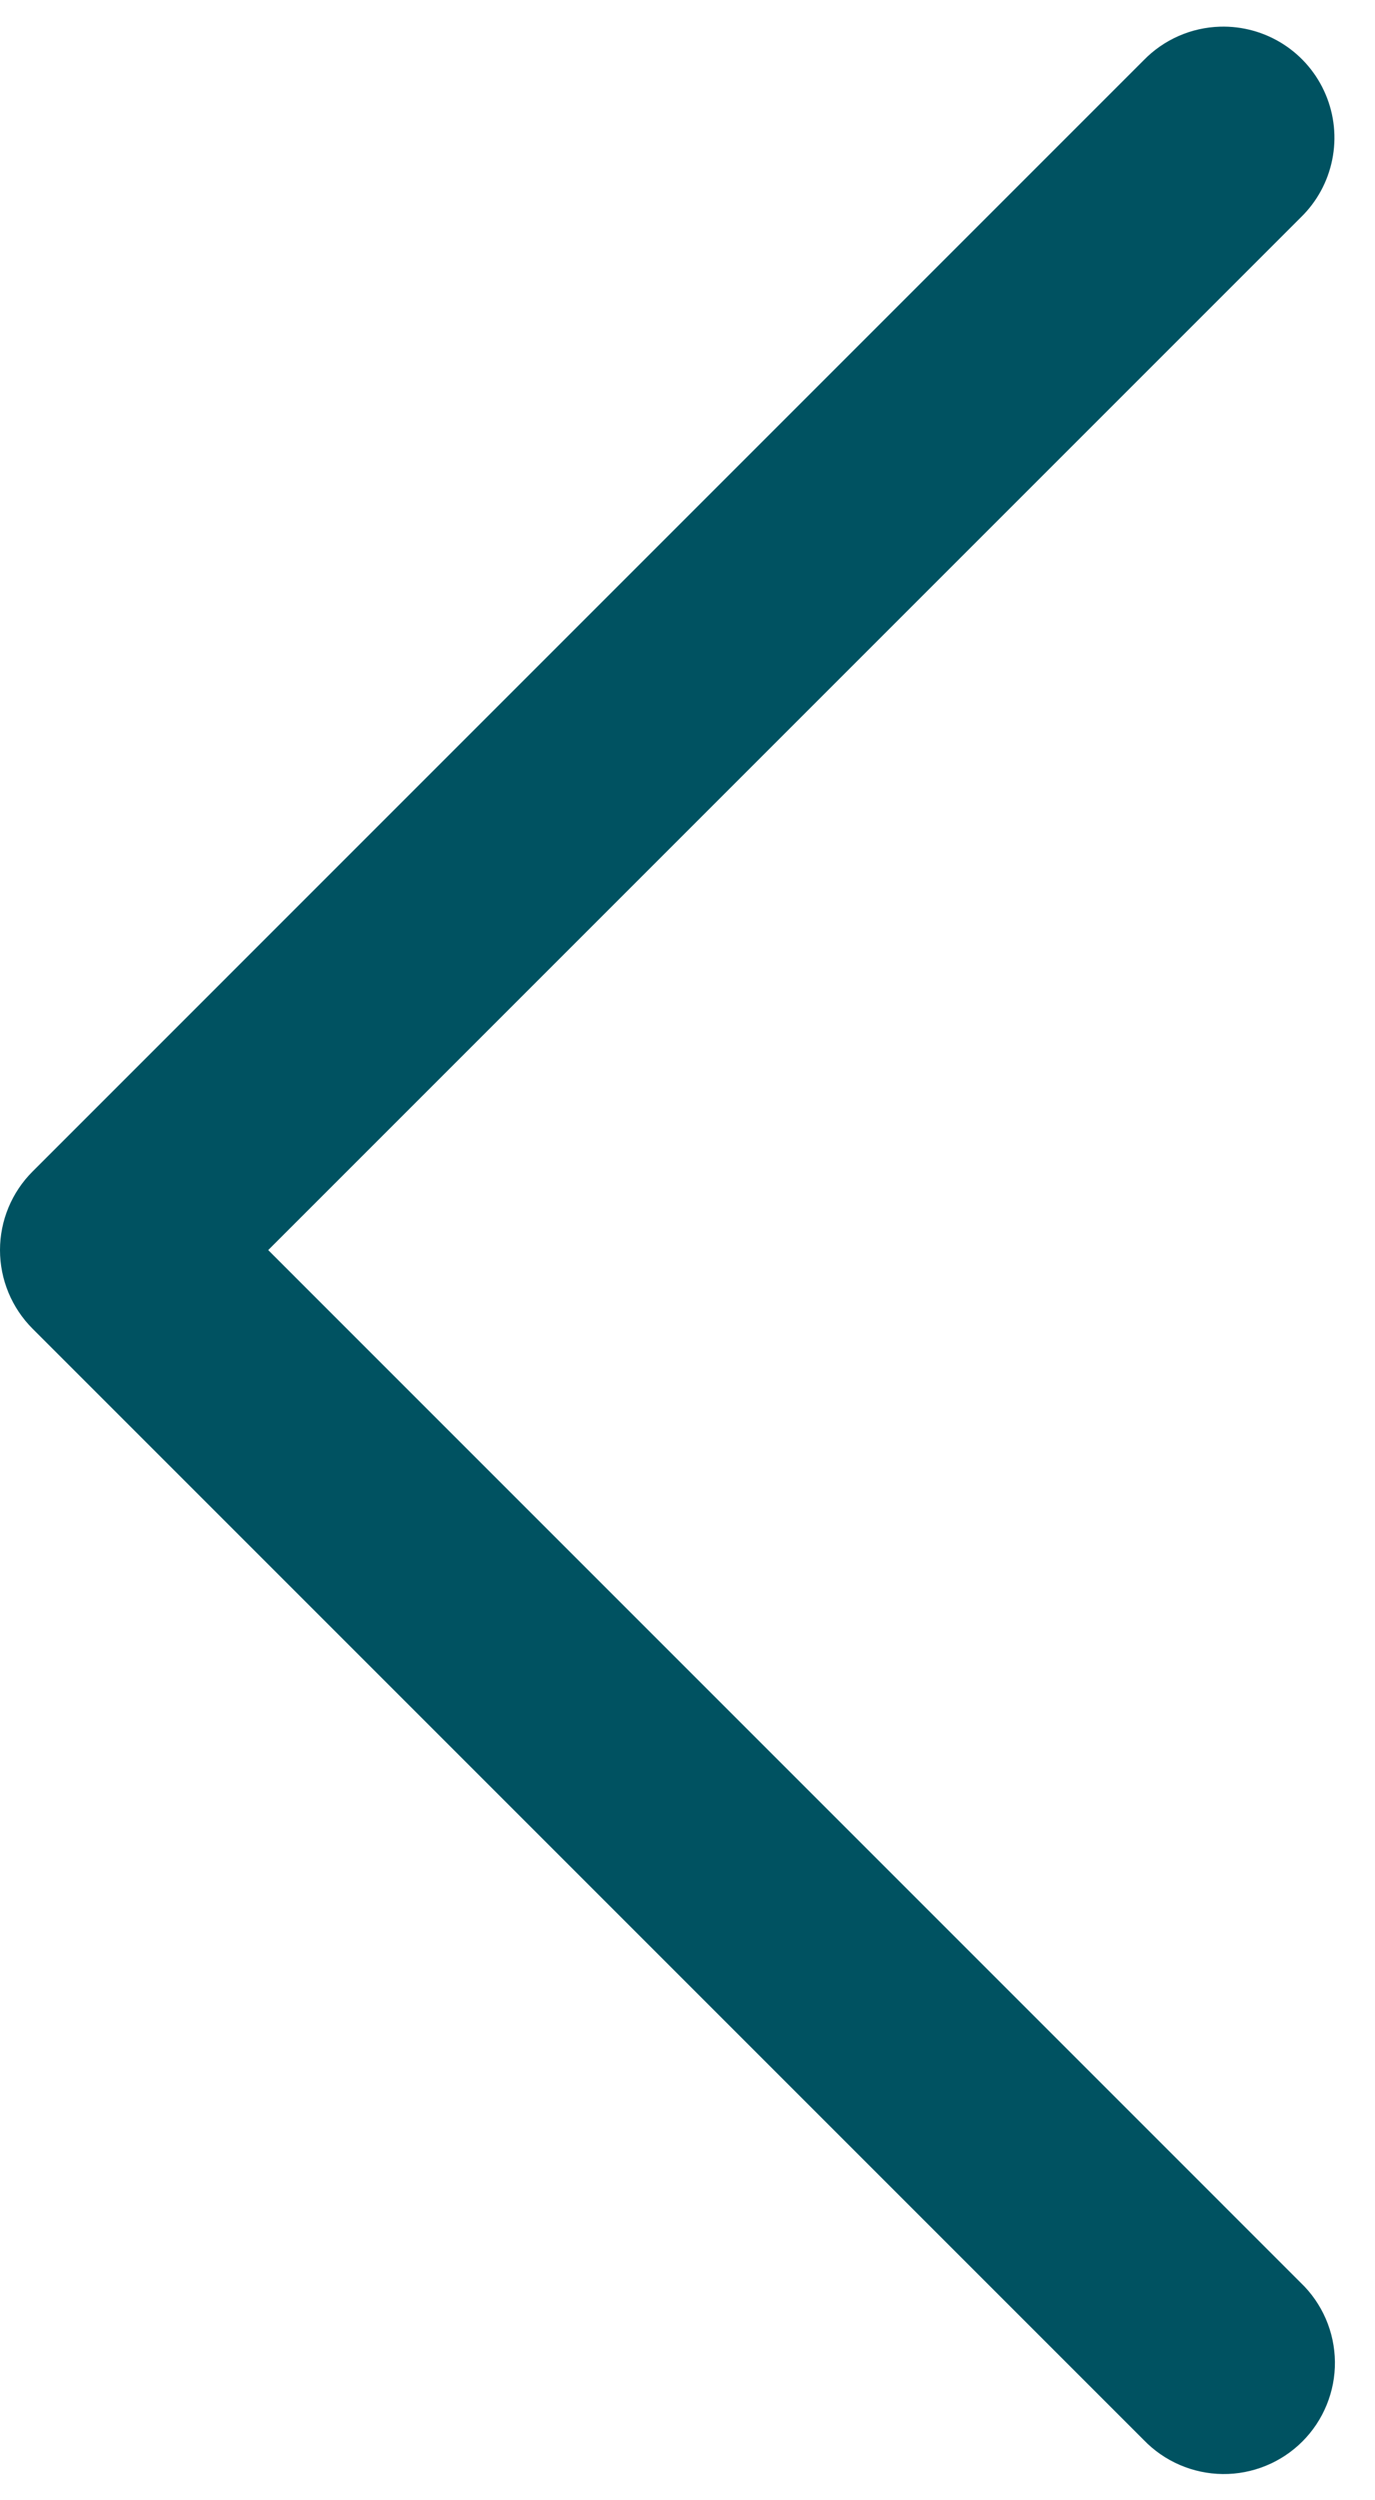 <svg width="33" height="60" viewBox="0 0 33 60" fill="none" xmlns="http://www.w3.org/2000/svg">
<path d="M29.281 0.64C28.588 0.66 27.93 0.95 27.447 1.447L0.781 28.114C0.281 28.614 0 29.292 0 29.999C0 30.706 0.281 31.384 0.781 31.885L27.447 58.551C27.693 58.807 27.987 59.011 28.313 59.152C28.639 59.293 28.989 59.367 29.344 59.371C29.699 59.375 30.051 59.307 30.379 59.173C30.708 59.039 31.006 58.841 31.257 58.59C31.508 58.339 31.706 58.041 31.84 57.712C31.974 57.384 32.042 57.032 32.038 56.677C32.034 56.322 31.96 55.972 31.819 55.646C31.678 55.321 31.474 55.026 31.218 54.781L6.437 29.999L31.218 5.218C31.604 4.843 31.867 4.361 31.973 3.834C32.08 3.308 32.025 2.761 31.815 2.266C31.606 1.771 31.252 1.351 30.8 1.061C30.347 0.771 29.818 0.624 29.281 0.64Z" fill="#005261"/>
</svg>
